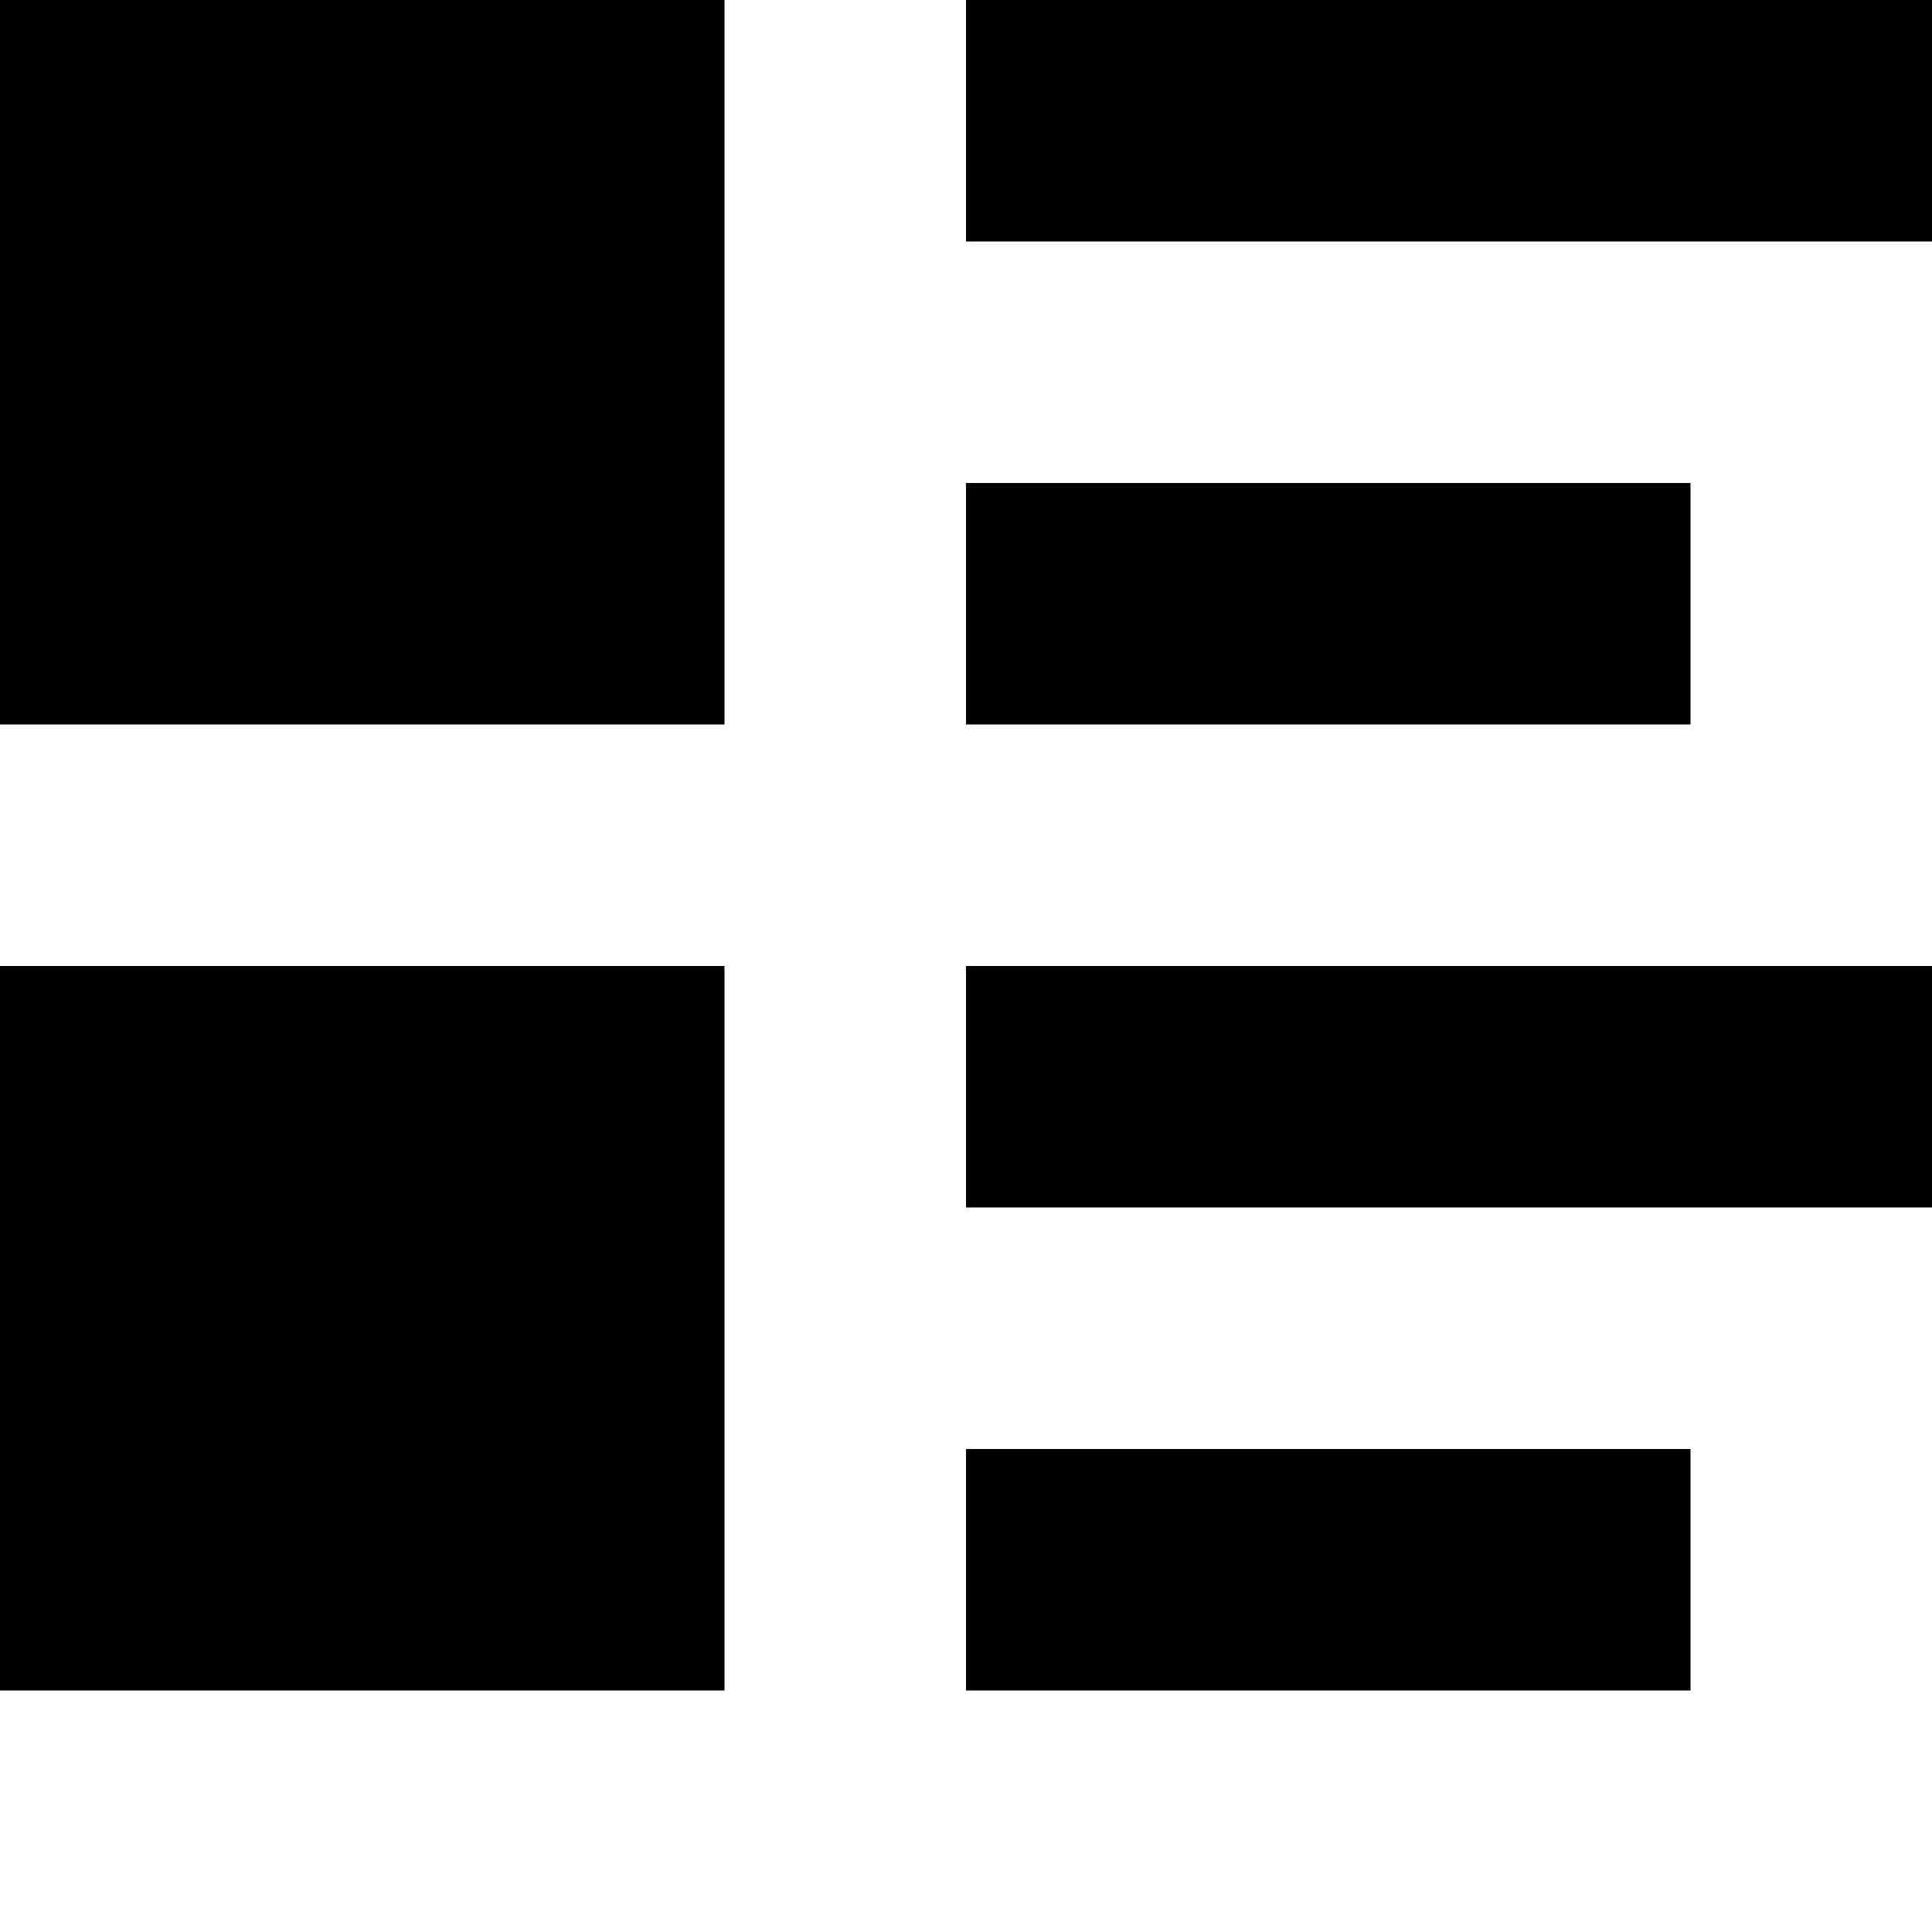 <svg xmlns="http://www.w3.org/2000/svg" version="1.1" width="8" height="8" data-icon="list-rich" viewBox="0 0 8 8"><path d="M0 0v3h3v-3h-3zm4 0v1h4v-1h-4zm0 2v1h3v-1h-3zm-4 2v3h3v-3h-3zm4 0v1h4v-1h-4zm0 2v1h3v-1h-3z"/></svg>